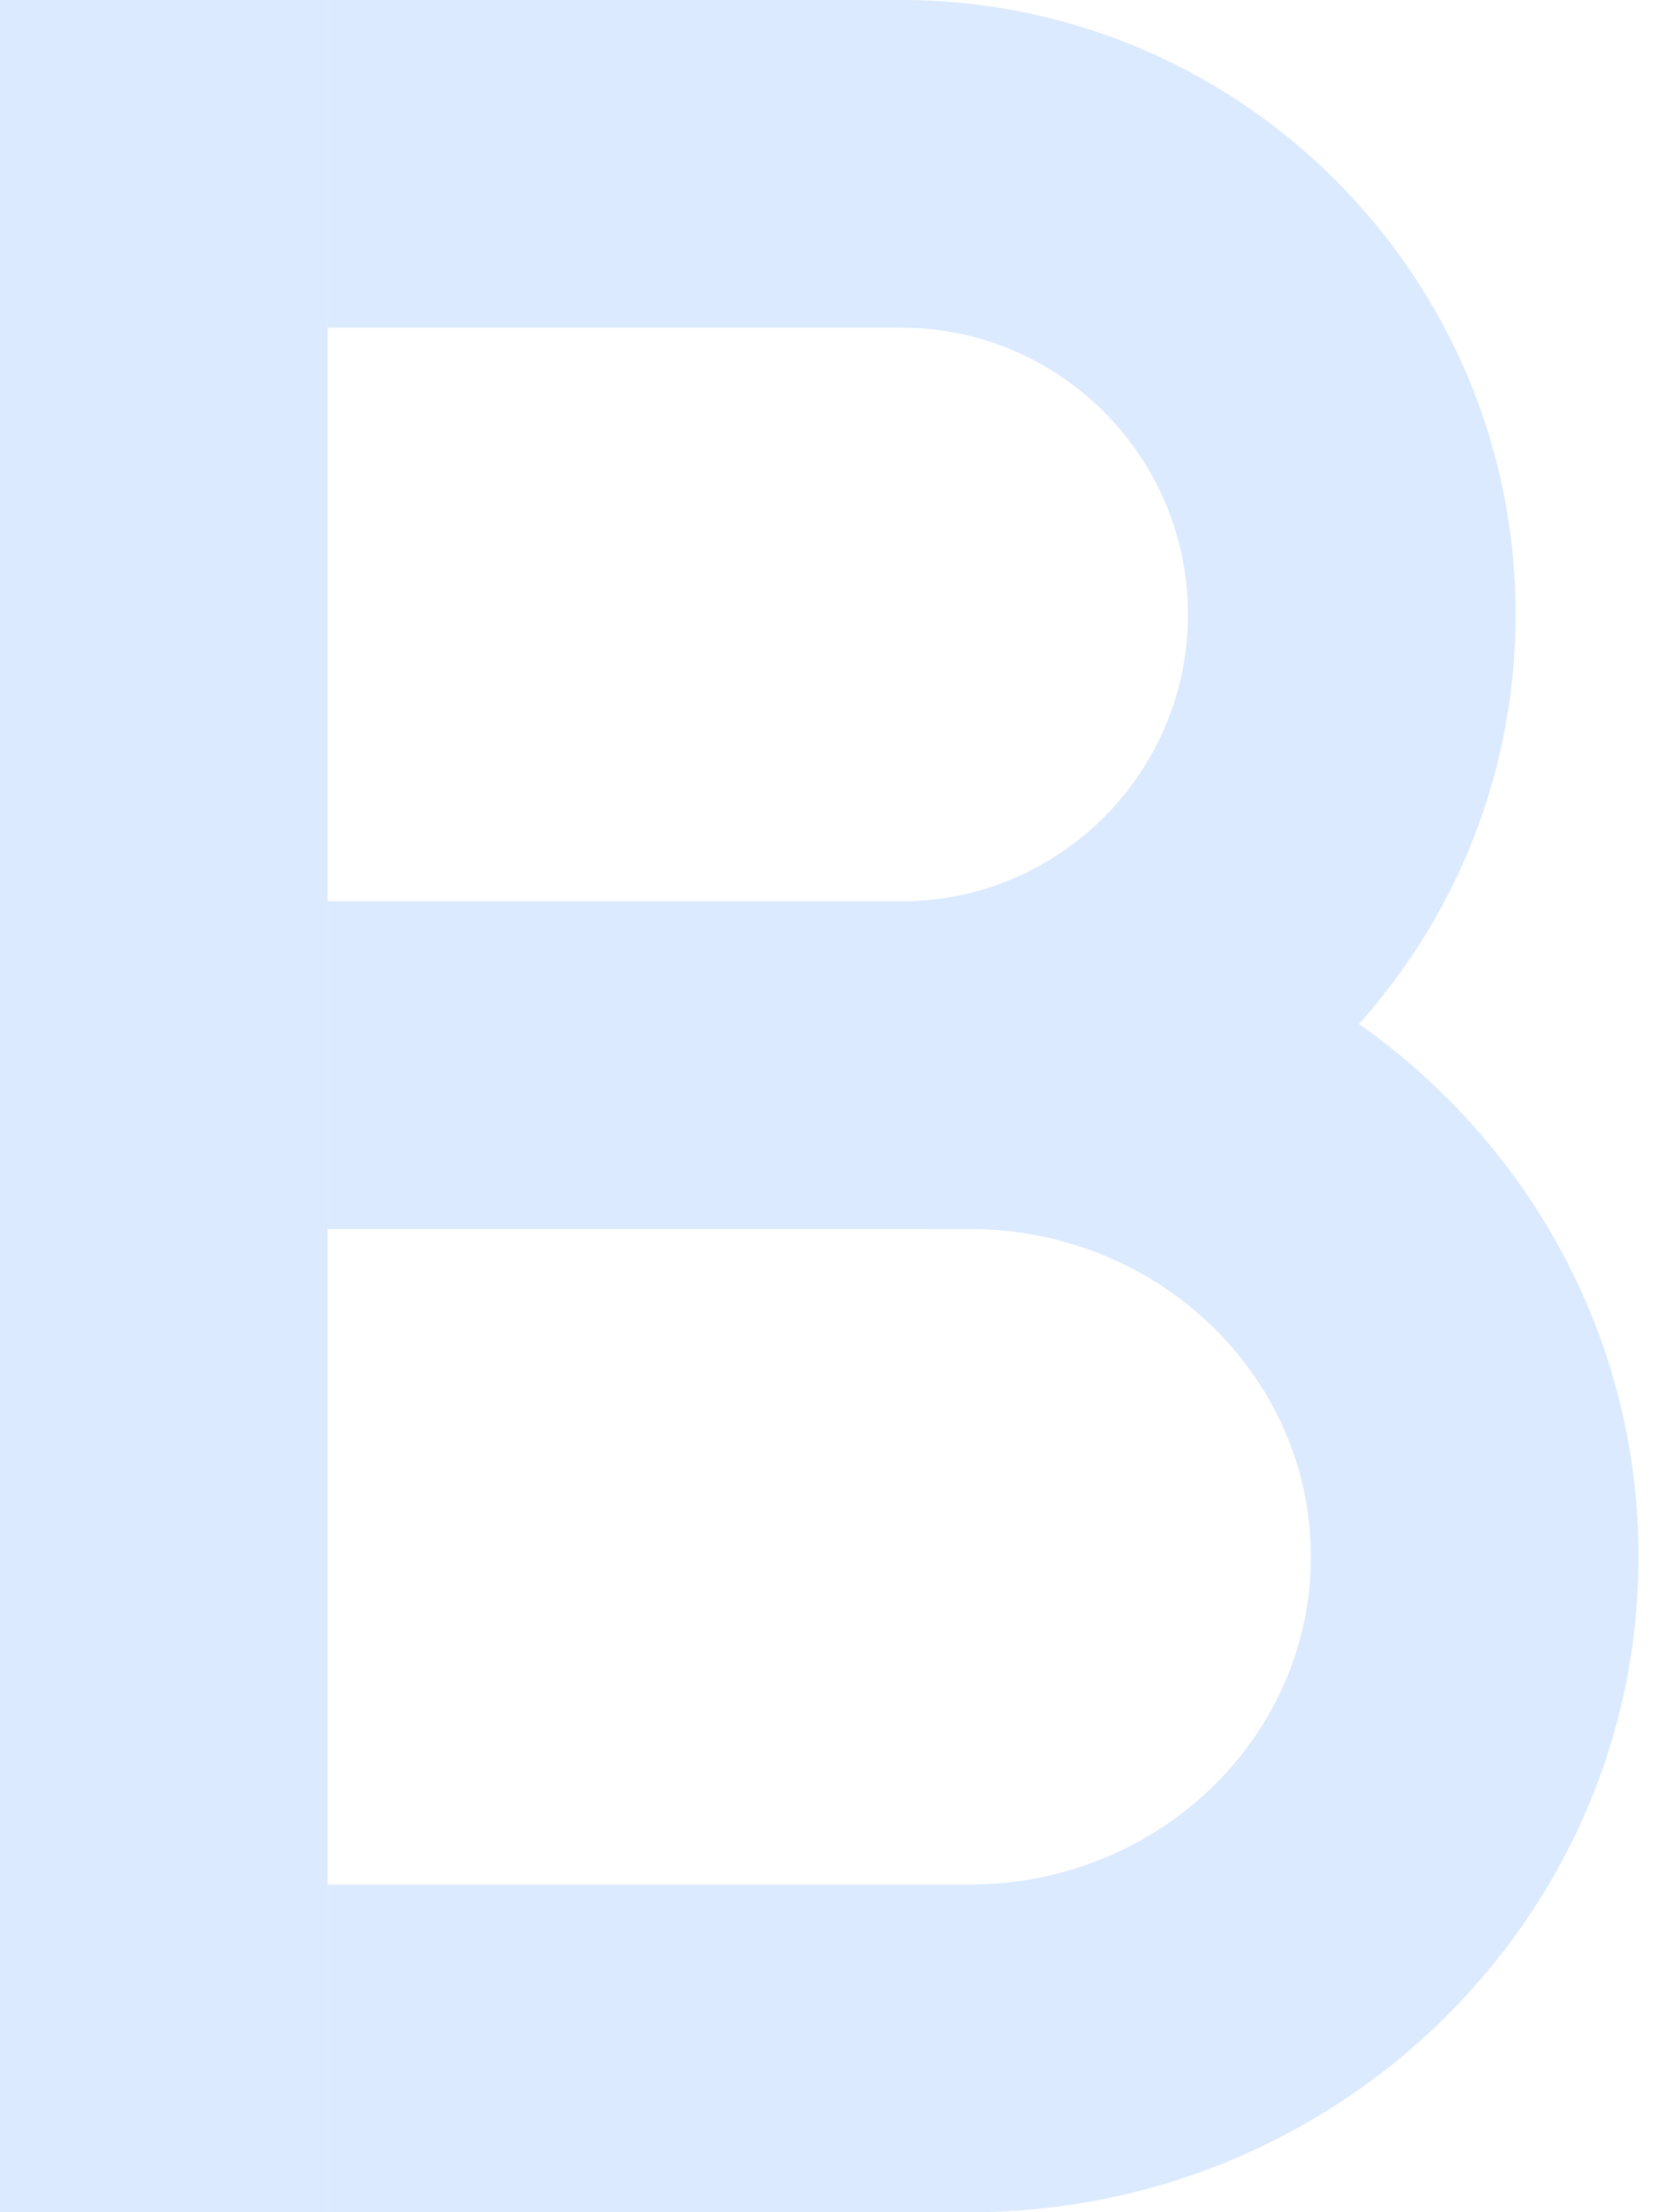 <svg width="12" height="16" viewBox="0 0 12 16" fill="none" xmlns="http://www.w3.org/2000/svg">
<g id="Group 33">
<path id="Vector" d="M0 0H2.37V16H0V0Z" fill="#DBEAFE"/>
<path id="Vector_2" d="M6.519 8.889H2.371V6.519H6.519C7.663 6.519 8.593 5.588 8.593 4.444C8.593 3.301 7.663 2.37 6.519 2.37H2.371V0H6.519C8.97 0 10.963 1.993 10.963 4.444C10.963 6.895 8.97 8.889 6.519 8.889Z" fill="#DBEAFE"/>
<path id="Vector_3" d="M7.016 16H2.371V13.63H7.016C8.376 13.63 9.482 12.566 9.482 11.259C9.482 9.952 8.376 8.889 7.016 8.889H2.371V6.519H7.016C9.683 6.519 11.852 8.645 11.852 11.259C11.852 13.873 9.682 16 7.016 16Z" fill="#DBEAFE"/>
</g>
</svg>
